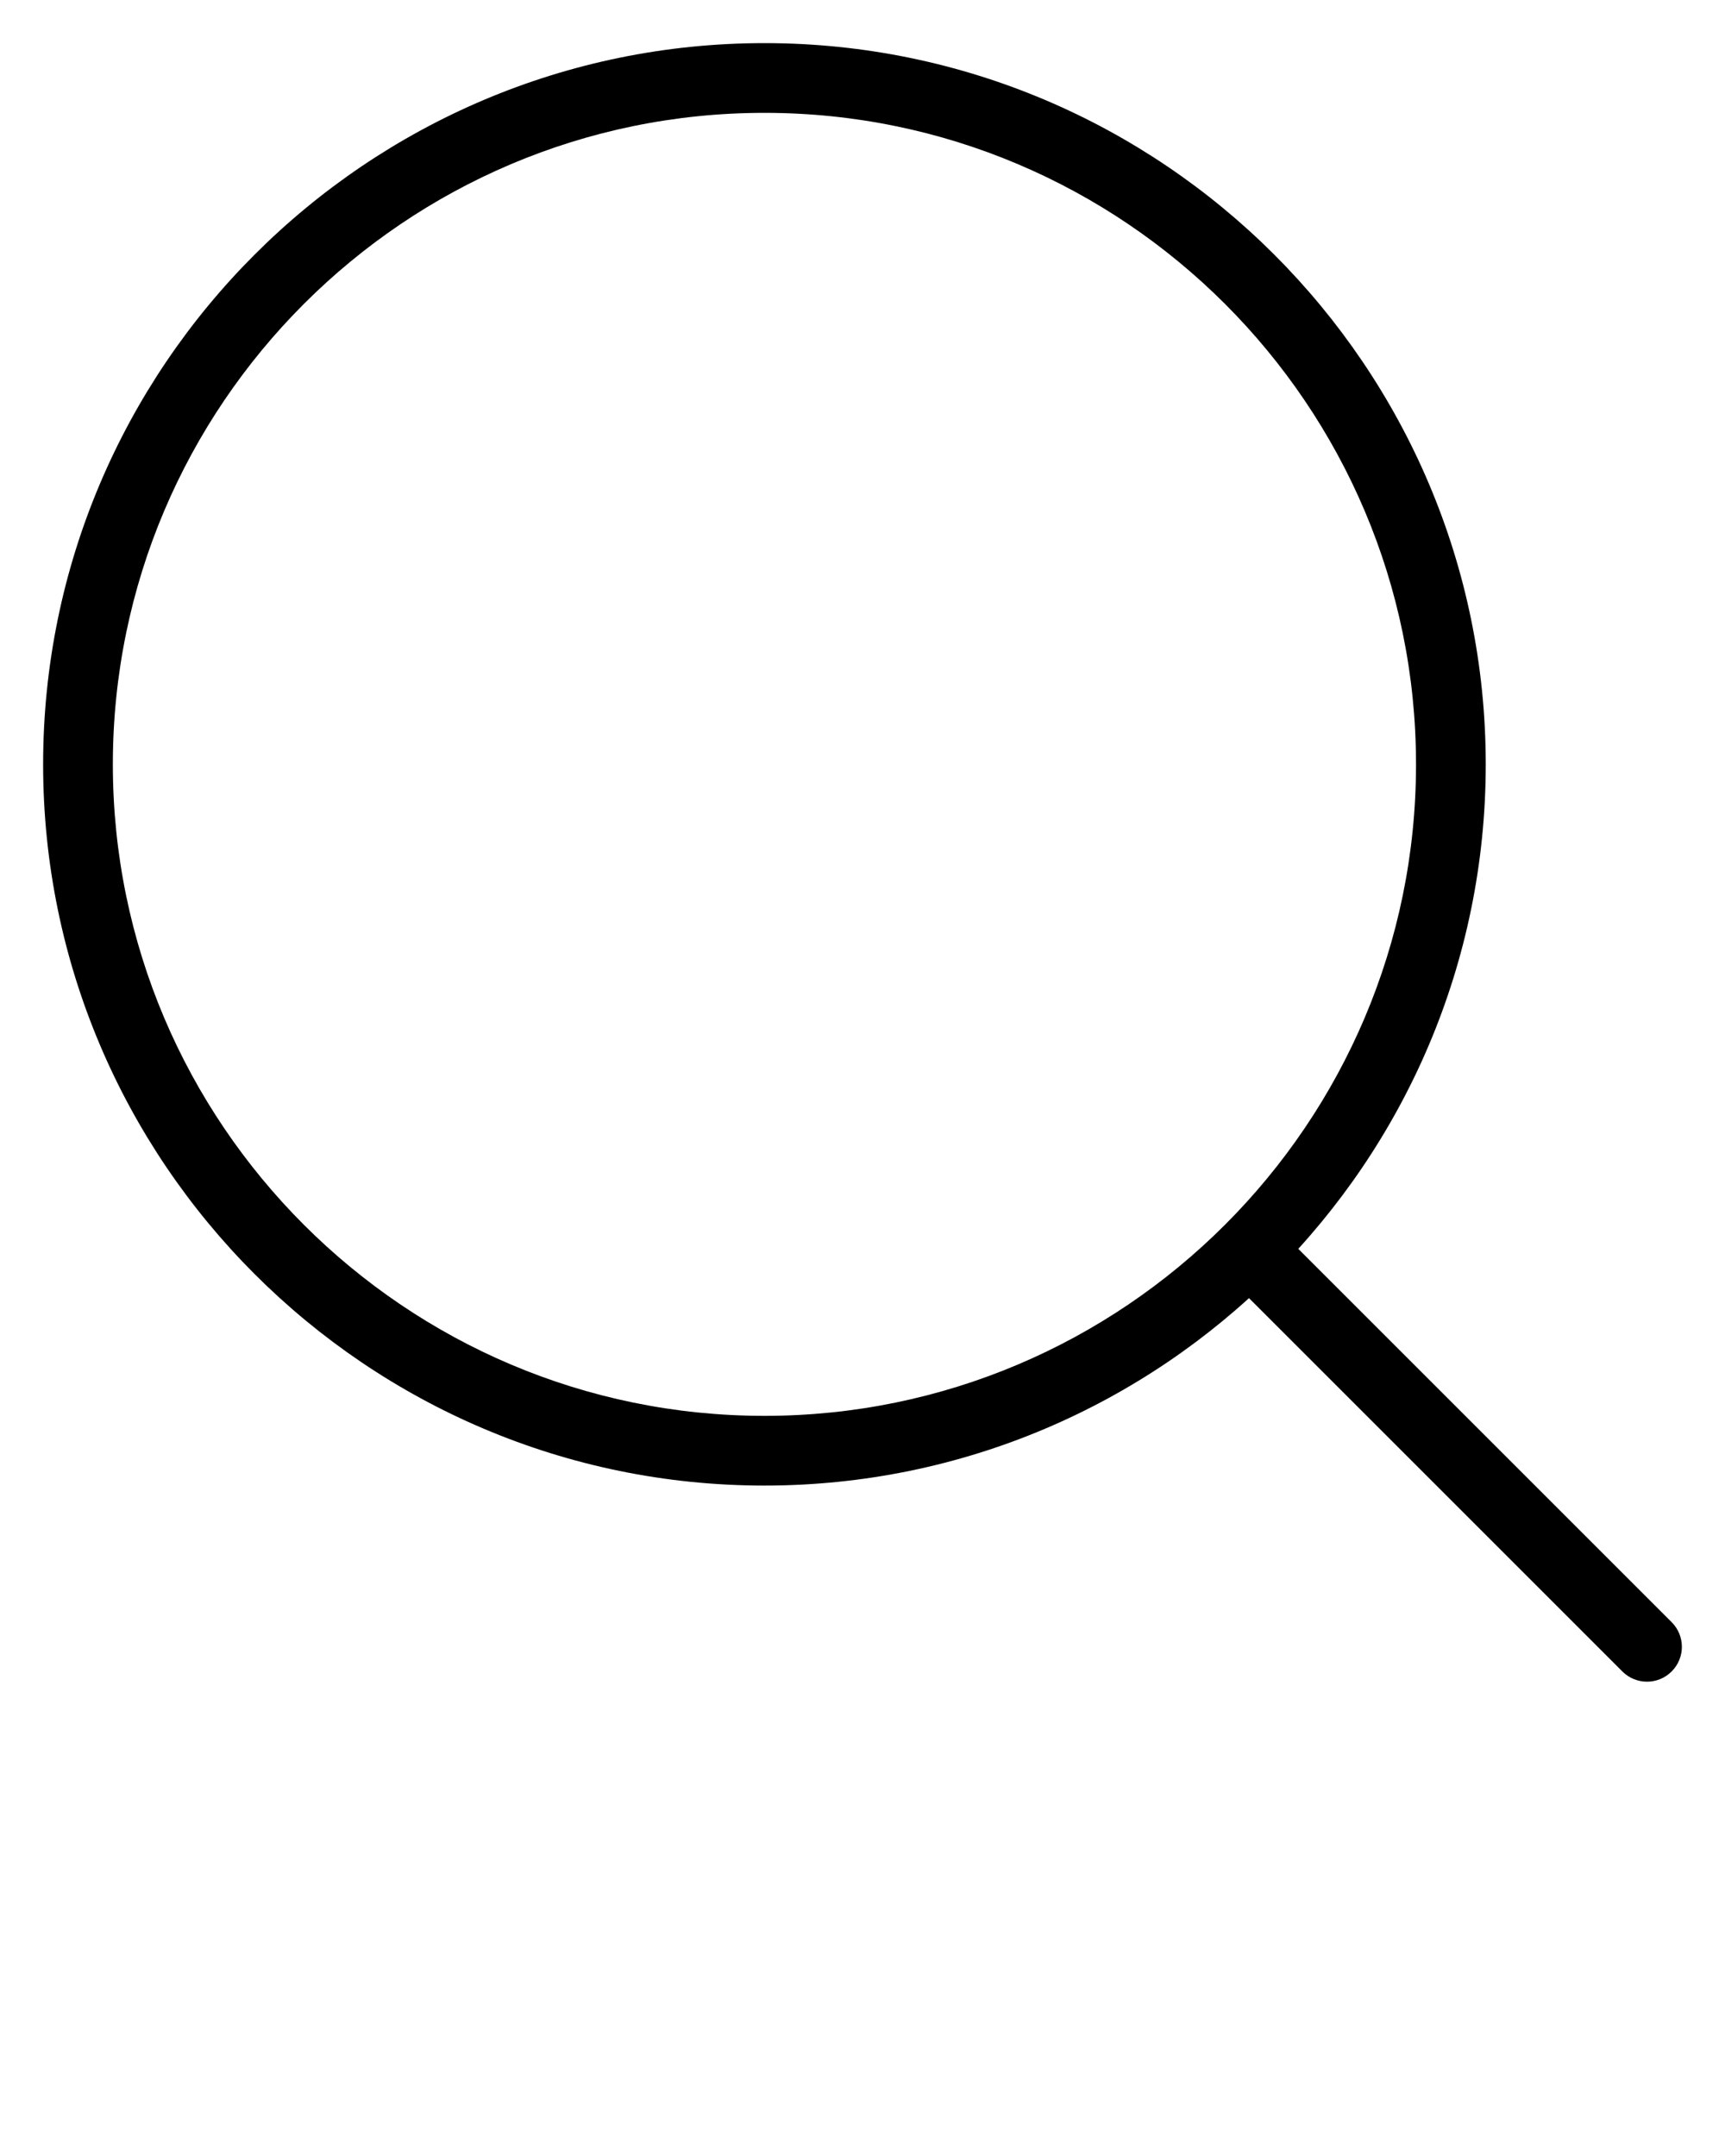<svg xmlns="http://www.w3.org/2000/svg" xmlns:xlink="http://www.w3.org/1999/xlink" version="1.1" x="0px" y="0px" viewBox="0 0 100 125" style="enable-background:new 0 0 100 100;" xml:space="preserve"><g><path d="M44.315,86.13c-23.057,0-41.815-18.758-41.815-41.815S21.258,2.5,44.315,2.5   s41.815,18.758,41.815,41.815S67.372,86.13,44.315,86.13z M44.315,6.543   c-20.828,0-37.773,16.945-37.773,37.773S23.488,82.088,44.315,82.088   s37.773-16.945,37.773-37.773S65.143,6.543,44.315,6.543z"/></g><g><path d="M95.479,97.5c-0.517,0-1.034-0.197-1.429-0.592L71.31,74.168   c-0.79-0.79-0.79-2.069,0-2.858c0.79-0.79,2.069-0.79,2.858,0l22.739,22.739   c0.79,0.79,0.79,2.069,0,2.858C96.513,97.303,95.996,97.5,95.479,97.5z"/></g></svg>